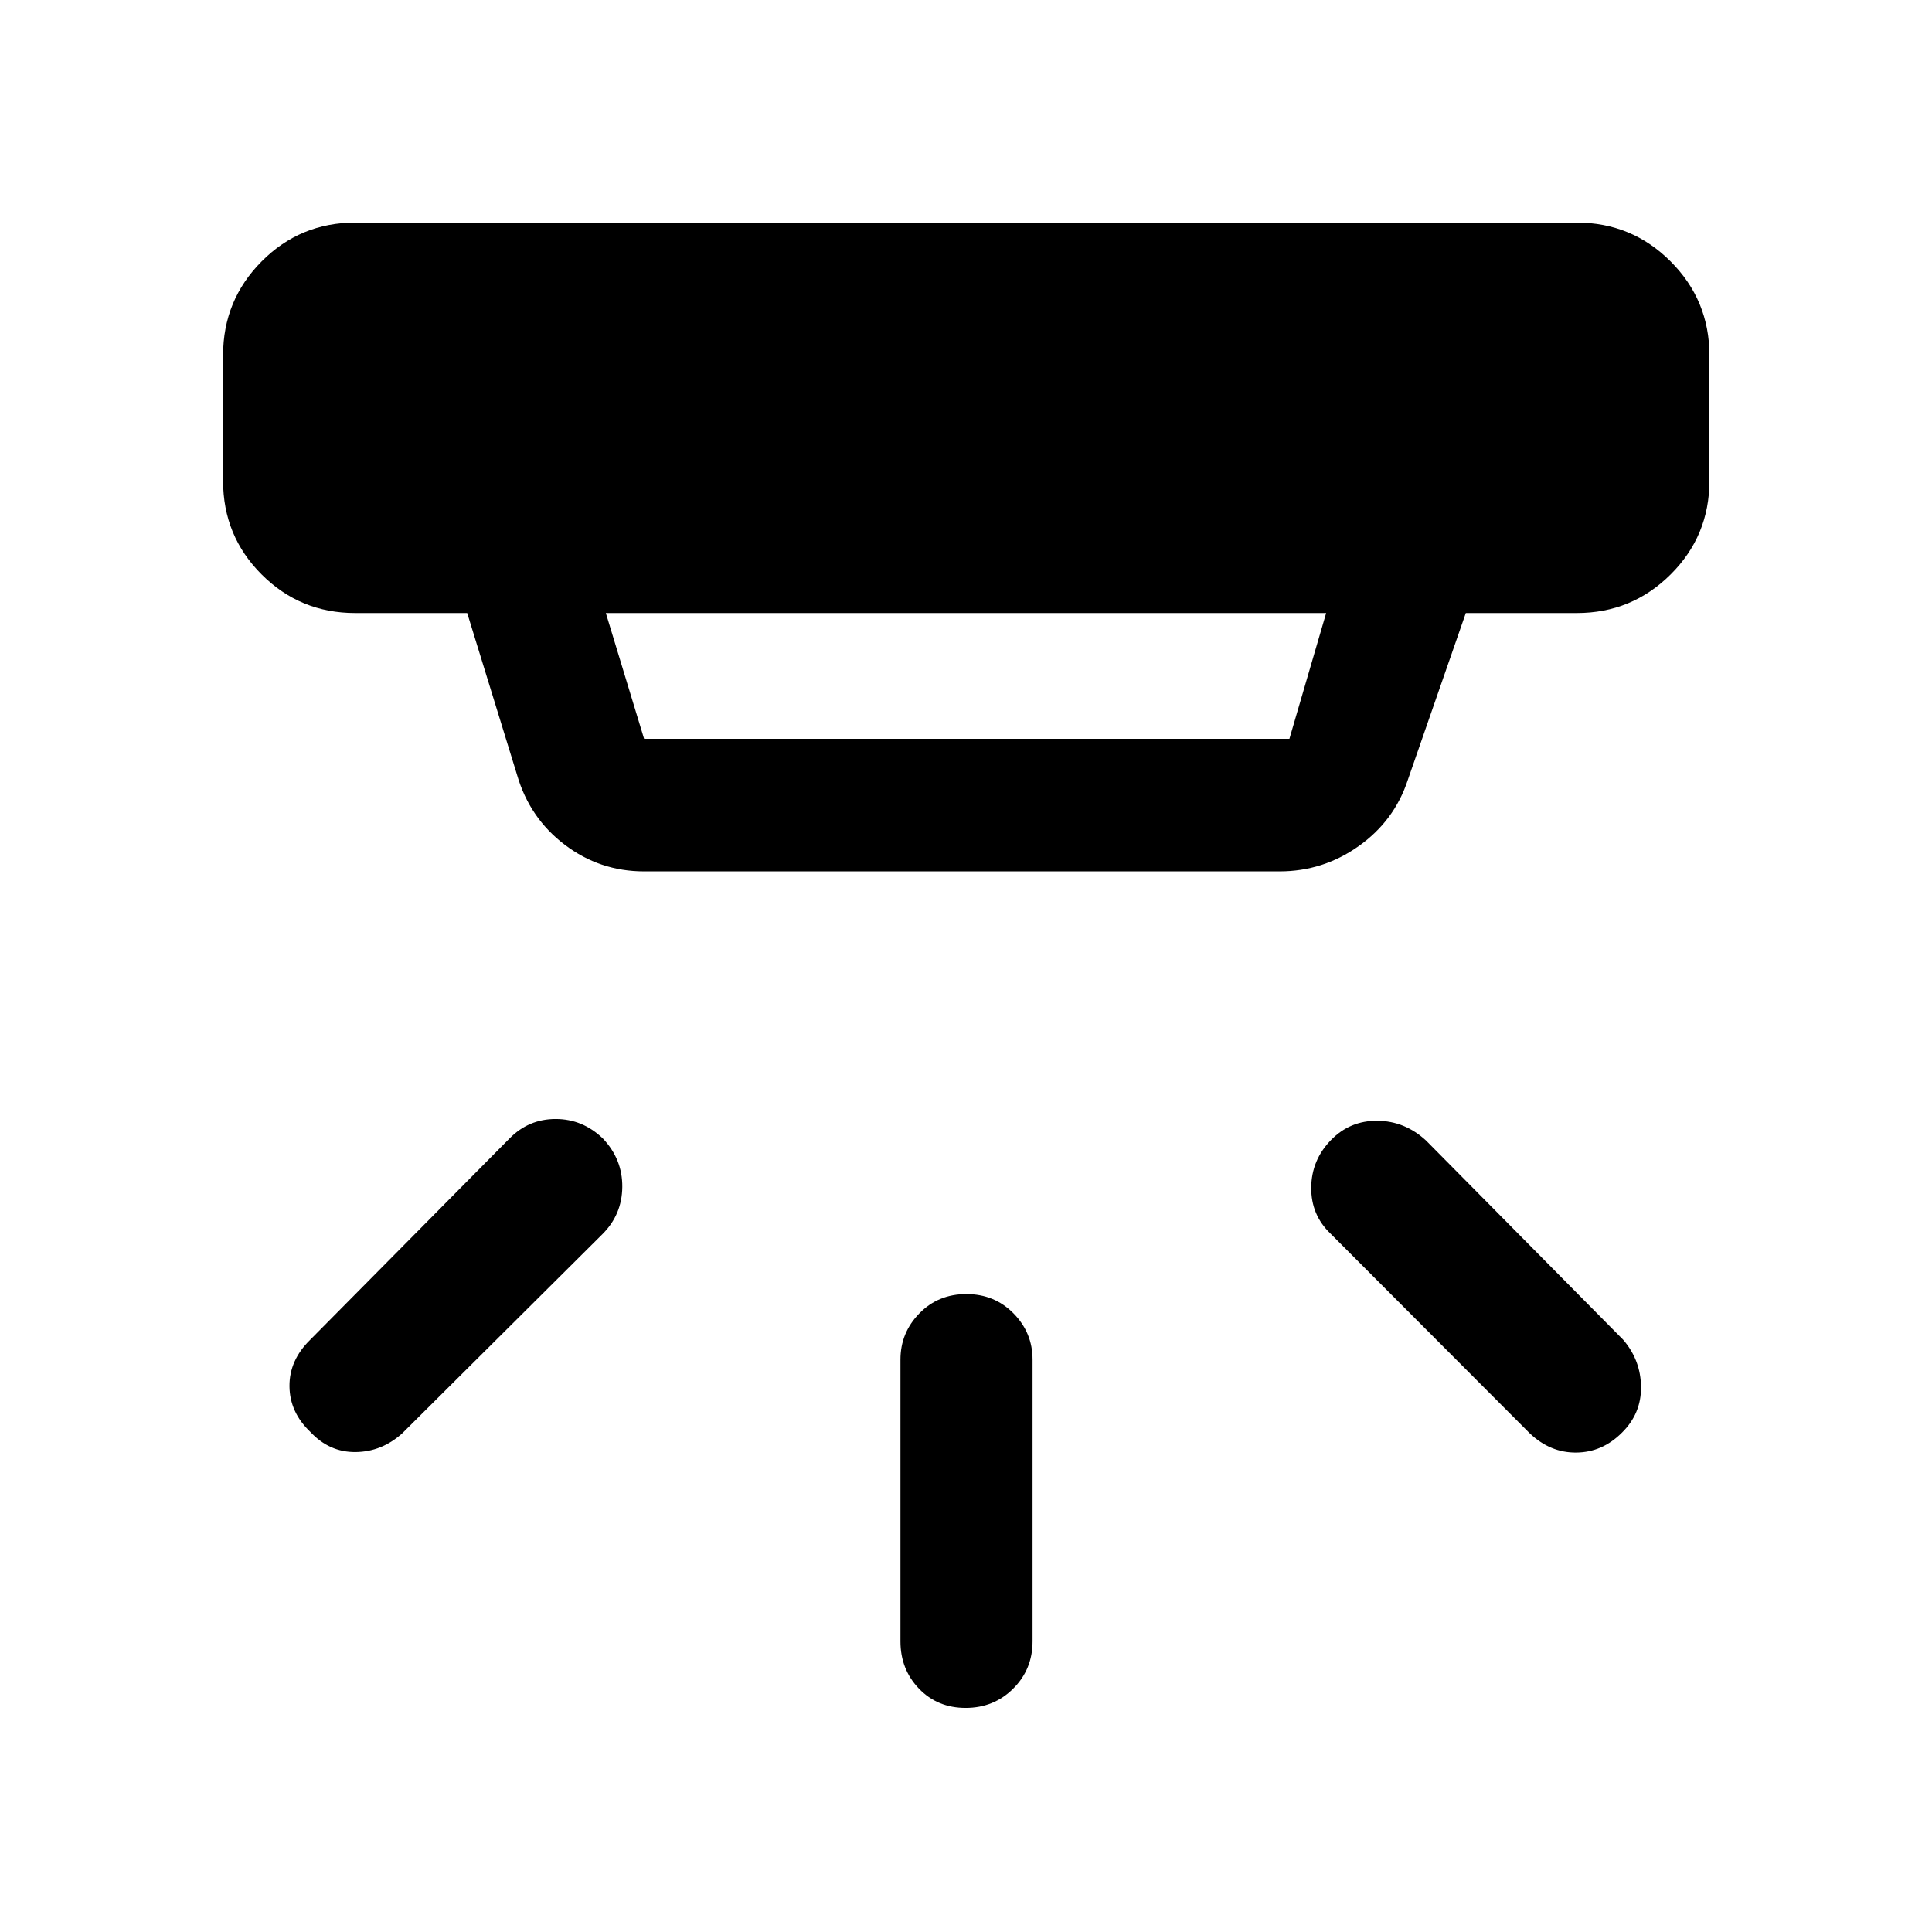 <svg xmlns="http://www.w3.org/2000/svg" height="48" viewBox="0 -960 960 960" width="48"><path d="M479.82-111.35q-13.99 0-23.19-9.57-9.2-9.57-9.2-23.49v-140q0-13.35 9.38-22.96 9.37-9.61 23.37-9.61 13.99 0 23.44 9.61 9.45 9.61 9.45 22.96v140q0 13.92-9.63 23.49-9.62 9.57-23.62 9.57Zm326.05-136.71q-9.72 9.71-22.64 9.83-12.93.12-23.12-9.57l-99-99.24q-9.7-9.28-9.57-22.91.13-13.64 9.82-23.57 9.44-9.7 23.07-9.58 13.62.12 24.16 9.82l98 99.05q8.69 10.14 8.82 23.42.13 13.27-9.54 22.75Zm-651.7-.46q-10.21-9.72-10.33-22.64-.12-12.93 10.31-23.12l99-100q9.52-9.7 22.95-9.7t23.53 9.75q9.7 10.28 9.58 24.01-.12 13.72-9.82 23.42l-99.5 99q-10.19 9.19-23.22 9.32-13.02.13-22.5-10.04Zm146.87-406.87 19 62.5H640.7l18.26-62.5H301.04Zm19 128.37q-21.99 0-39.44-13.24-17.45-13.25-23.67-34.67l-24.78-80.46h-55.67q-27.31 0-46.47-19.16-19.16-19.17-19.16-46.47v-62.5q0-27.31 19.16-46.59 19.16-19.28 46.47-19.28h607.04q27.31 0 46.59 19.28 19.28 19.28 19.28 46.59v62.5q0 27.3-19.28 46.47-19.28 19.16-46.59 19.16h-55.17l-28.83 82.98q-6.68 20.29-24.39 32.84-17.7 12.55-39.32 12.55H320.04Z"/></svg>